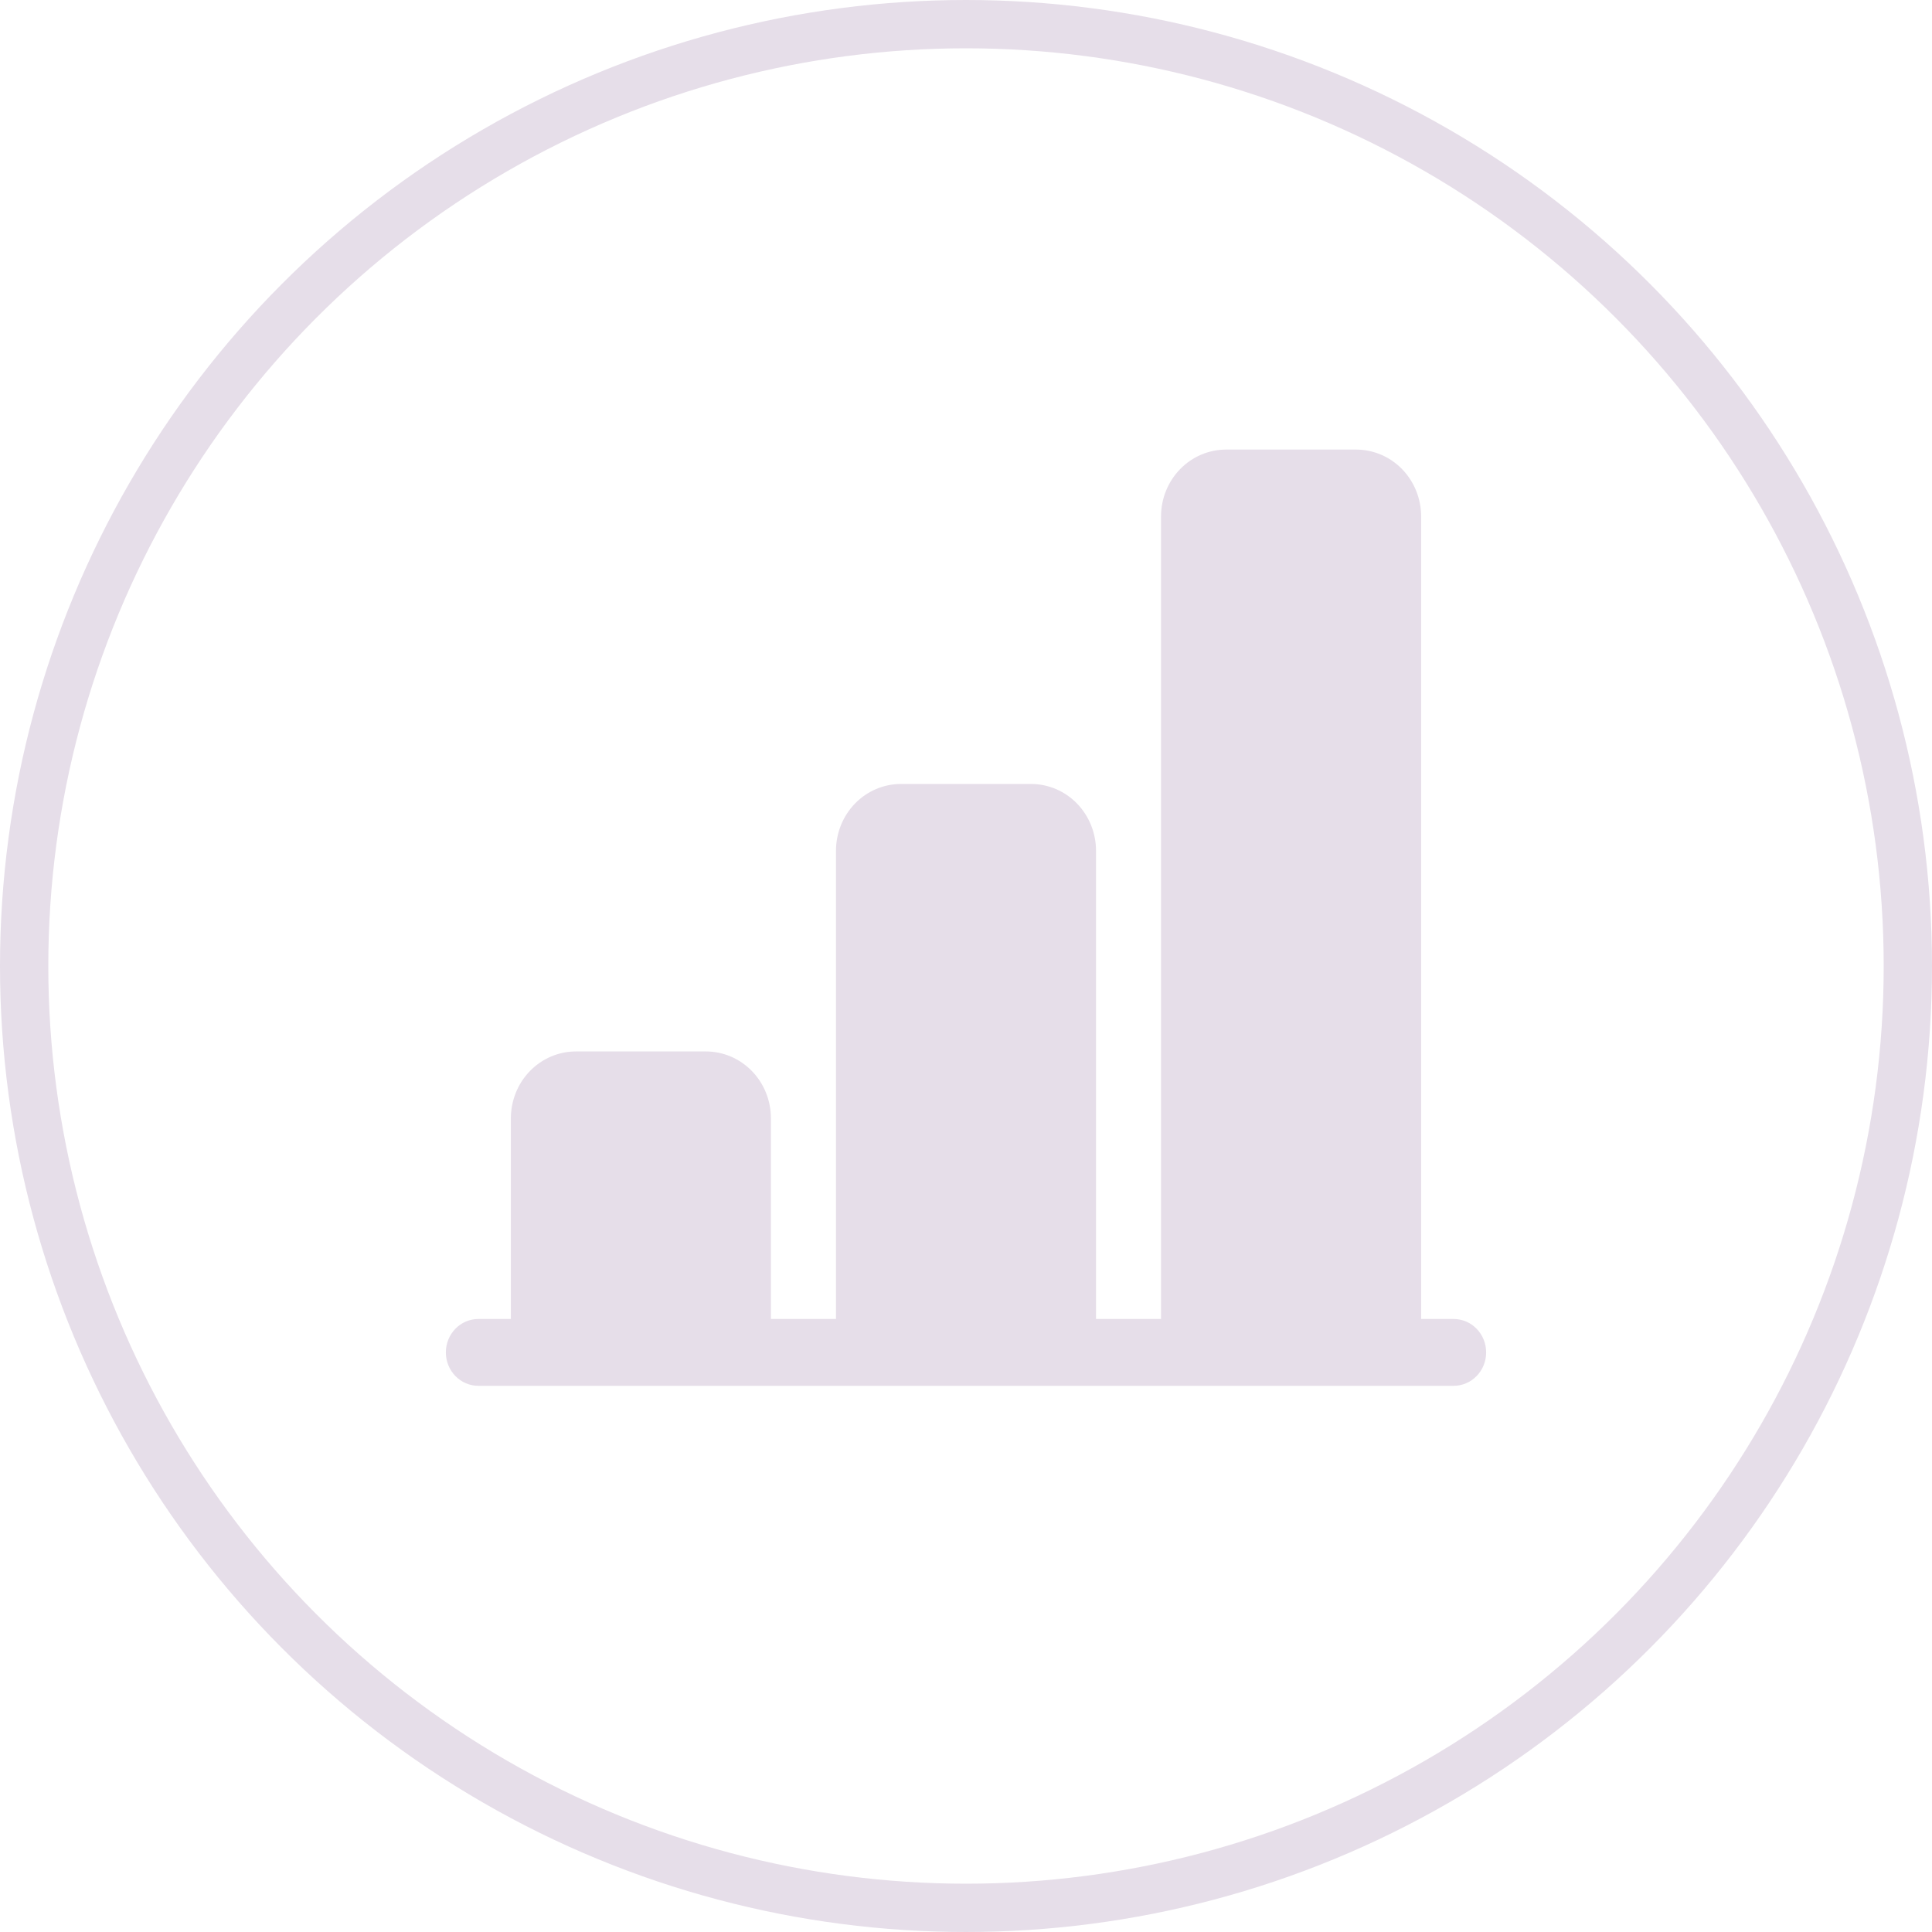 <svg width="40" height="40" viewBox="0 0 40 40" fill="none" xmlns="http://www.w3.org/2000/svg">
<circle cx="20" cy="20" r="19.5" stroke="#E6DEE9"/>
<path d="M24.038 10.692C24.038 10.325 24.18 9.973 24.433 9.713C24.685 9.454 25.027 9.308 25.385 9.308H28.077C28.434 9.308 28.776 9.454 29.029 9.713C29.281 9.973 29.423 10.325 29.423 10.692V27.308H30.096C30.275 27.308 30.446 27.381 30.572 27.511C30.698 27.64 30.769 27.816 30.769 28C30.769 28.184 30.698 28.36 30.572 28.489C30.446 28.619 30.275 28.692 30.096 28.692H9.904C9.725 28.692 9.554 28.619 9.428 28.489C9.302 28.36 9.231 28.184 9.231 28C9.231 27.816 9.302 27.64 9.428 27.511C9.554 27.381 9.725 27.308 9.904 27.308H10.577V23.154C10.577 22.787 10.719 22.434 10.971 22.175C11.224 21.915 11.566 21.769 11.923 21.769H14.615C14.972 21.769 15.315 21.915 15.567 22.175C15.82 22.434 15.961 22.787 15.961 23.154V27.308H17.308V17.615C17.308 17.248 17.45 16.896 17.702 16.636C17.954 16.377 18.297 16.231 18.654 16.231H21.346C21.703 16.231 22.046 16.377 22.298 16.636C22.55 16.896 22.692 17.248 22.692 17.615V27.308H24.038V10.692Z" fill="#E6DEE9"/>
</svg>

